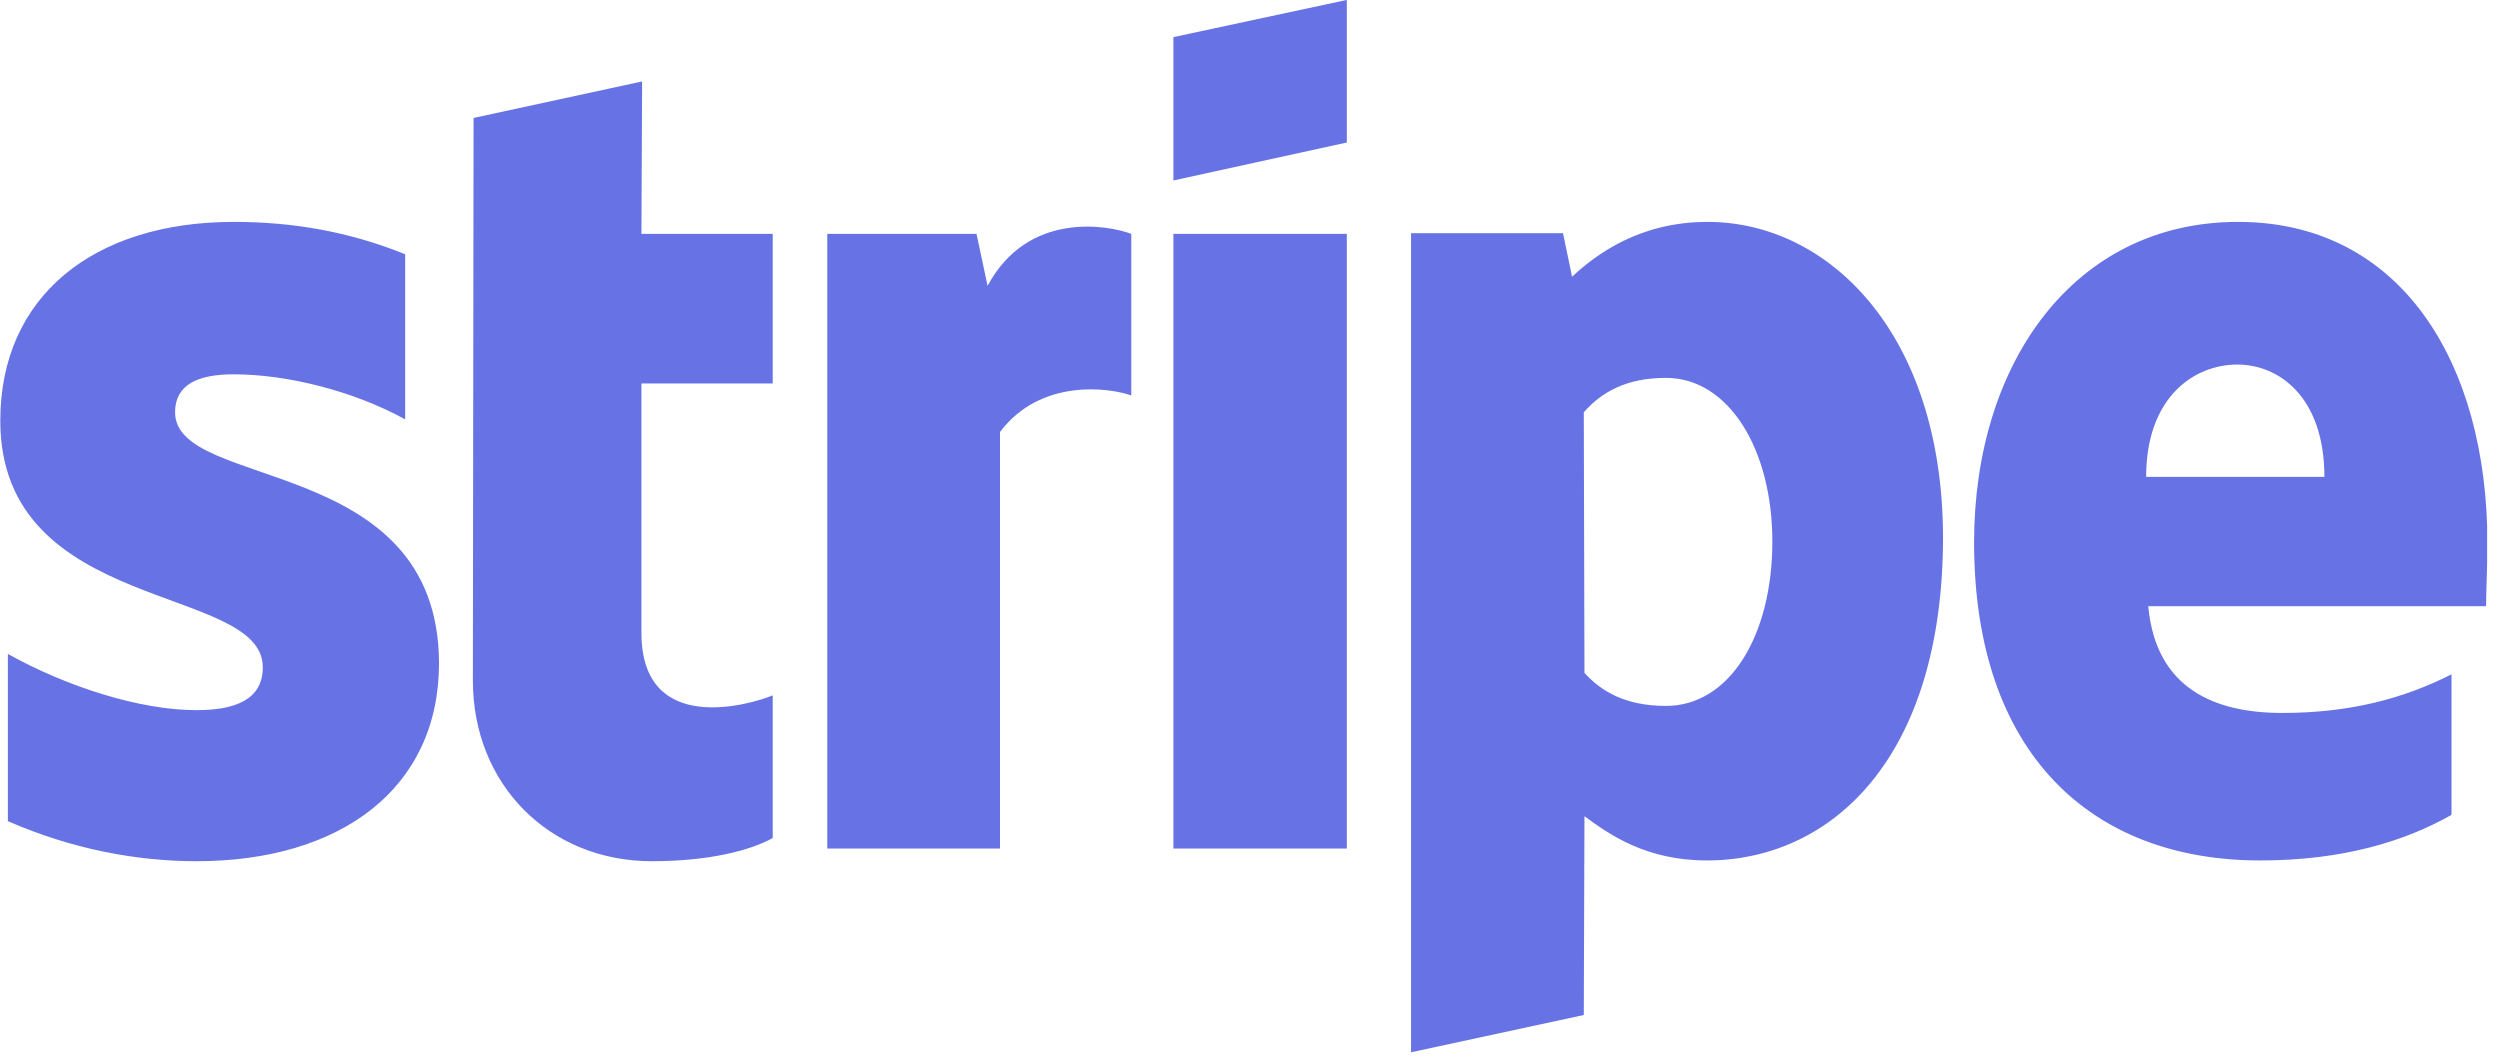 <svg width="33" height="14" viewBox="0 0 33 14" fill="none" xmlns="http://www.w3.org/2000/svg">
<g id="stripe-seeklogo.com 1" clip-path="url(#clip0_14_2253)">
<g id="Group">
<path id="Vector" d="M2.311 5.442C2.311 5.081 2.603 4.941 3.086 4.941C3.779 4.941 4.655 5.155 5.348 5.535V3.356C4.591 3.05 3.843 2.929 3.086 2.929C1.235 2.929 0.004 3.912 0.004 5.553C0.004 8.113 3.469 7.705 3.469 8.808C3.469 9.235 3.105 9.374 2.594 9.374C1.837 9.374 0.87 9.059 0.104 8.632V10.839C0.952 11.21 1.81 11.368 2.594 11.368C4.491 11.368 5.795 10.412 5.795 8.753C5.786 5.989 2.311 6.481 2.311 5.442ZM8.476 1.075L6.251 1.557L6.242 8.984C6.242 10.357 7.254 11.368 8.604 11.368C9.351 11.368 9.899 11.229 10.2 11.062V9.179C9.908 9.3 8.467 9.726 8.467 8.354V5.062H10.2V3.087H8.467L8.476 1.075ZM13.036 3.773L12.89 3.087H10.92V11.201H13.2V5.702C13.738 4.988 14.65 5.118 14.933 5.22V3.087C14.641 2.976 13.574 2.772 13.036 3.773ZM15.489 3.087H17.778V11.201H15.489V3.087ZM15.489 2.382L17.778 1.881V-0.001L15.489 0.49V2.382ZM22.538 2.929C21.645 2.929 21.07 3.356 20.751 3.653L20.632 3.078H18.626V13.89L20.906 13.398L20.915 10.774C21.243 11.015 21.727 11.358 22.529 11.358C24.162 11.358 25.648 10.023 25.648 7.084C25.639 4.394 24.134 2.929 22.538 2.929ZM21.991 9.318C21.453 9.318 21.134 9.124 20.915 8.882L20.906 5.442C21.143 5.173 21.471 4.988 21.991 4.988C22.821 4.988 23.395 5.934 23.395 7.148C23.395 8.391 22.83 9.318 21.991 9.318ZM32.834 7.176C32.834 4.802 31.703 2.929 29.542 2.929C27.372 2.929 26.058 4.802 26.058 7.158C26.058 9.949 27.609 11.358 29.834 11.358C30.919 11.358 31.74 11.108 32.36 10.756V8.901C31.74 9.216 31.029 9.411 30.126 9.411C29.241 9.411 28.457 9.096 28.357 8.002H32.816C32.816 7.881 32.834 7.399 32.834 7.176ZM28.329 6.295C28.329 5.247 28.958 4.812 29.533 4.812C30.089 4.812 30.682 5.247 30.682 6.295H28.329Z" fill="#6772E5"/>
</g>
</g>
<defs>
<clipPath id="clip0_14_2253">
<rect width="32.83" height="13.953" fill="white"/>
</clipPath>
</defs>
</svg>
